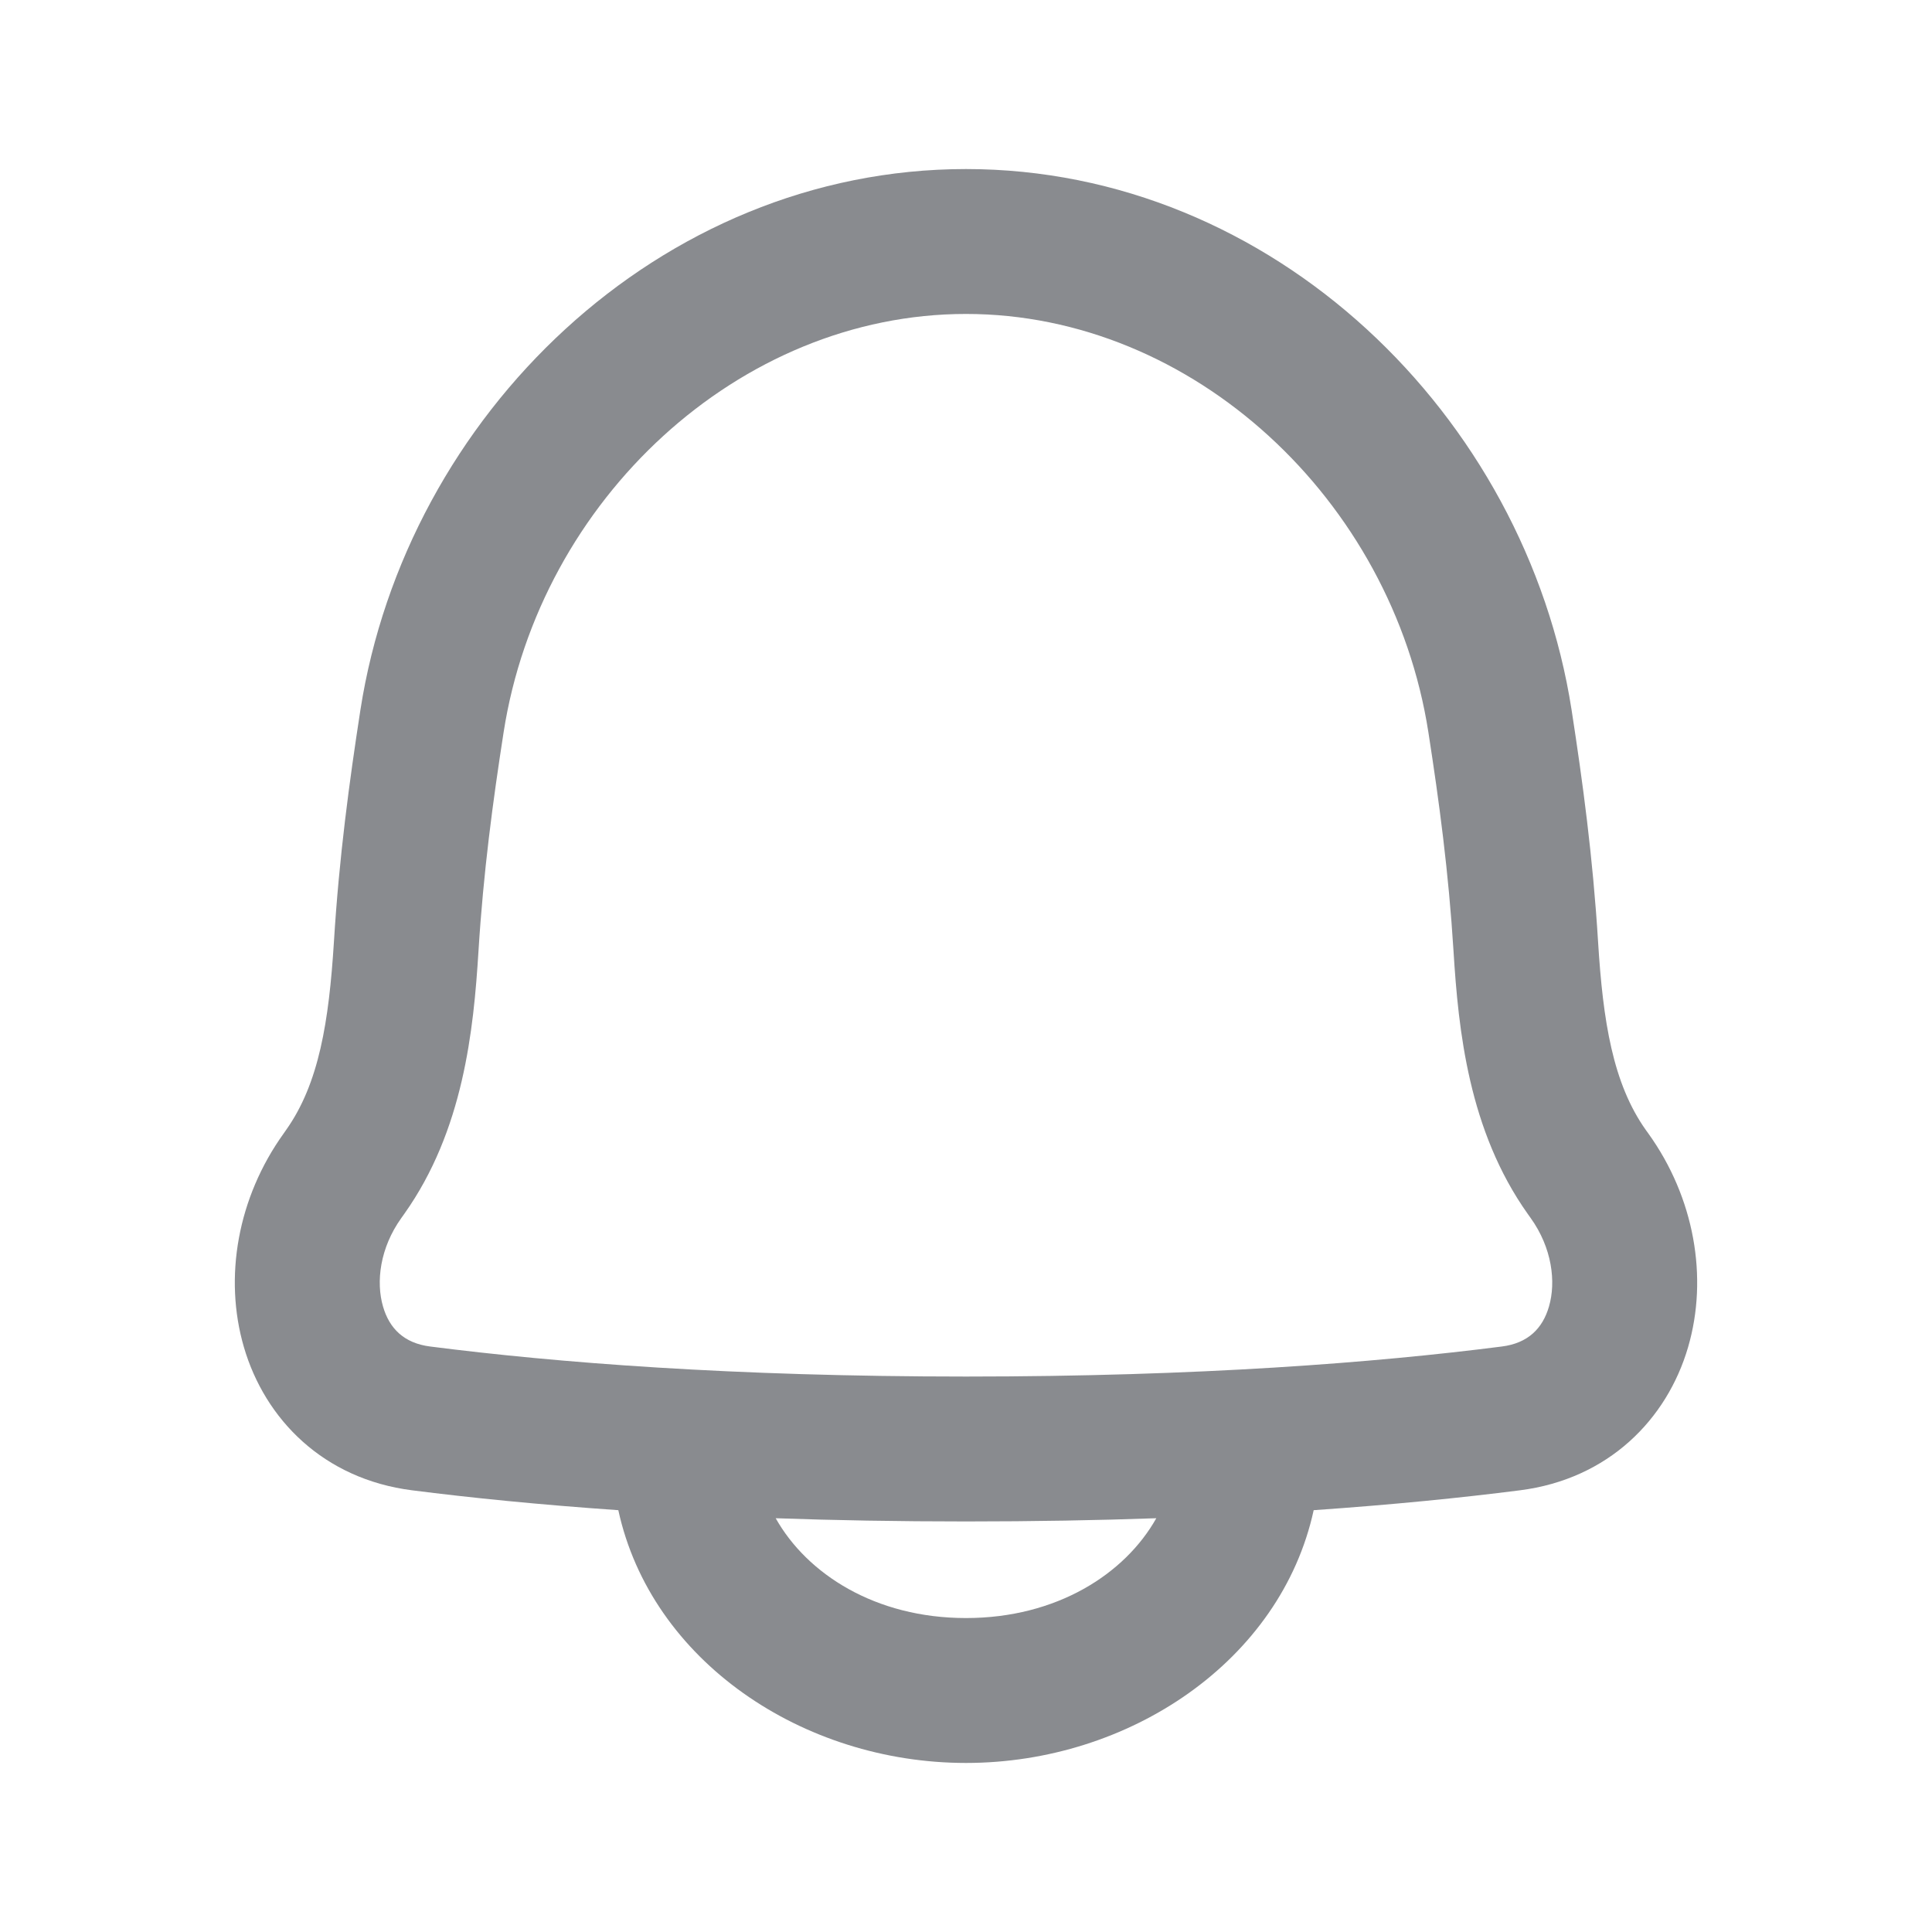<svg xmlns="http://www.w3.org/2000/svg" width="24" height="24" viewBox="0 0 24 24" fill="none"><path fill-rule="evenodd" clip-rule="evenodd" d="M6.256 9.097C6.705 6.209 9.181 3.9 12 3.9C14.819 3.9 17.295 6.209 17.744 9.097C17.878 9.959 17.995 10.832 18.056 11.813C18.117 12.801 18.244 14.044 18.977 15.078L19.014 15.13C19.281 15.502 19.331 15.925 19.242 16.23C19.163 16.503 18.981 16.686 18.655 16.727C17.092 16.927 14.899 17.1 12 17.1C9.101 17.1 6.908 16.927 5.345 16.727C5.019 16.686 4.837 16.503 4.758 16.23C4.669 15.925 4.719 15.502 4.986 15.13L5.023 15.078C5.756 14.044 5.883 12.801 5.944 11.813C6.005 10.832 6.122 9.959 6.256 9.097ZM12 2.1C8.192 2.1 5.046 5.16 4.477 8.82C4.34 9.708 4.213 10.642 4.148 11.702C4.086 12.687 3.964 13.459 3.554 14.037L3.524 14.08C2.952 14.876 2.777 15.869 3.03 16.735C3.292 17.632 4.019 18.373 5.118 18.513C5.847 18.606 6.699 18.692 7.681 18.76C8.088 20.631 9.97 21.9 12 21.9C14.03 21.9 15.912 20.631 16.319 18.76C17.301 18.692 18.154 18.606 18.882 18.513C19.981 18.373 20.708 17.632 20.97 16.735C21.223 15.869 21.048 14.876 20.476 14.08L20.445 14.037C20.035 13.459 19.913 12.687 19.852 11.702C19.787 10.642 19.66 9.708 19.523 8.82C18.954 5.16 15.808 2.1 12 2.1ZM14.364 18.86C13.632 18.886 12.844 18.9 12 18.9C11.156 18.9 10.368 18.886 9.636 18.86C10.025 19.552 10.873 20.1 12 20.1C13.127 20.1 13.975 19.552 14.364 18.86Z" fill="#898B8F"></path></svg>
